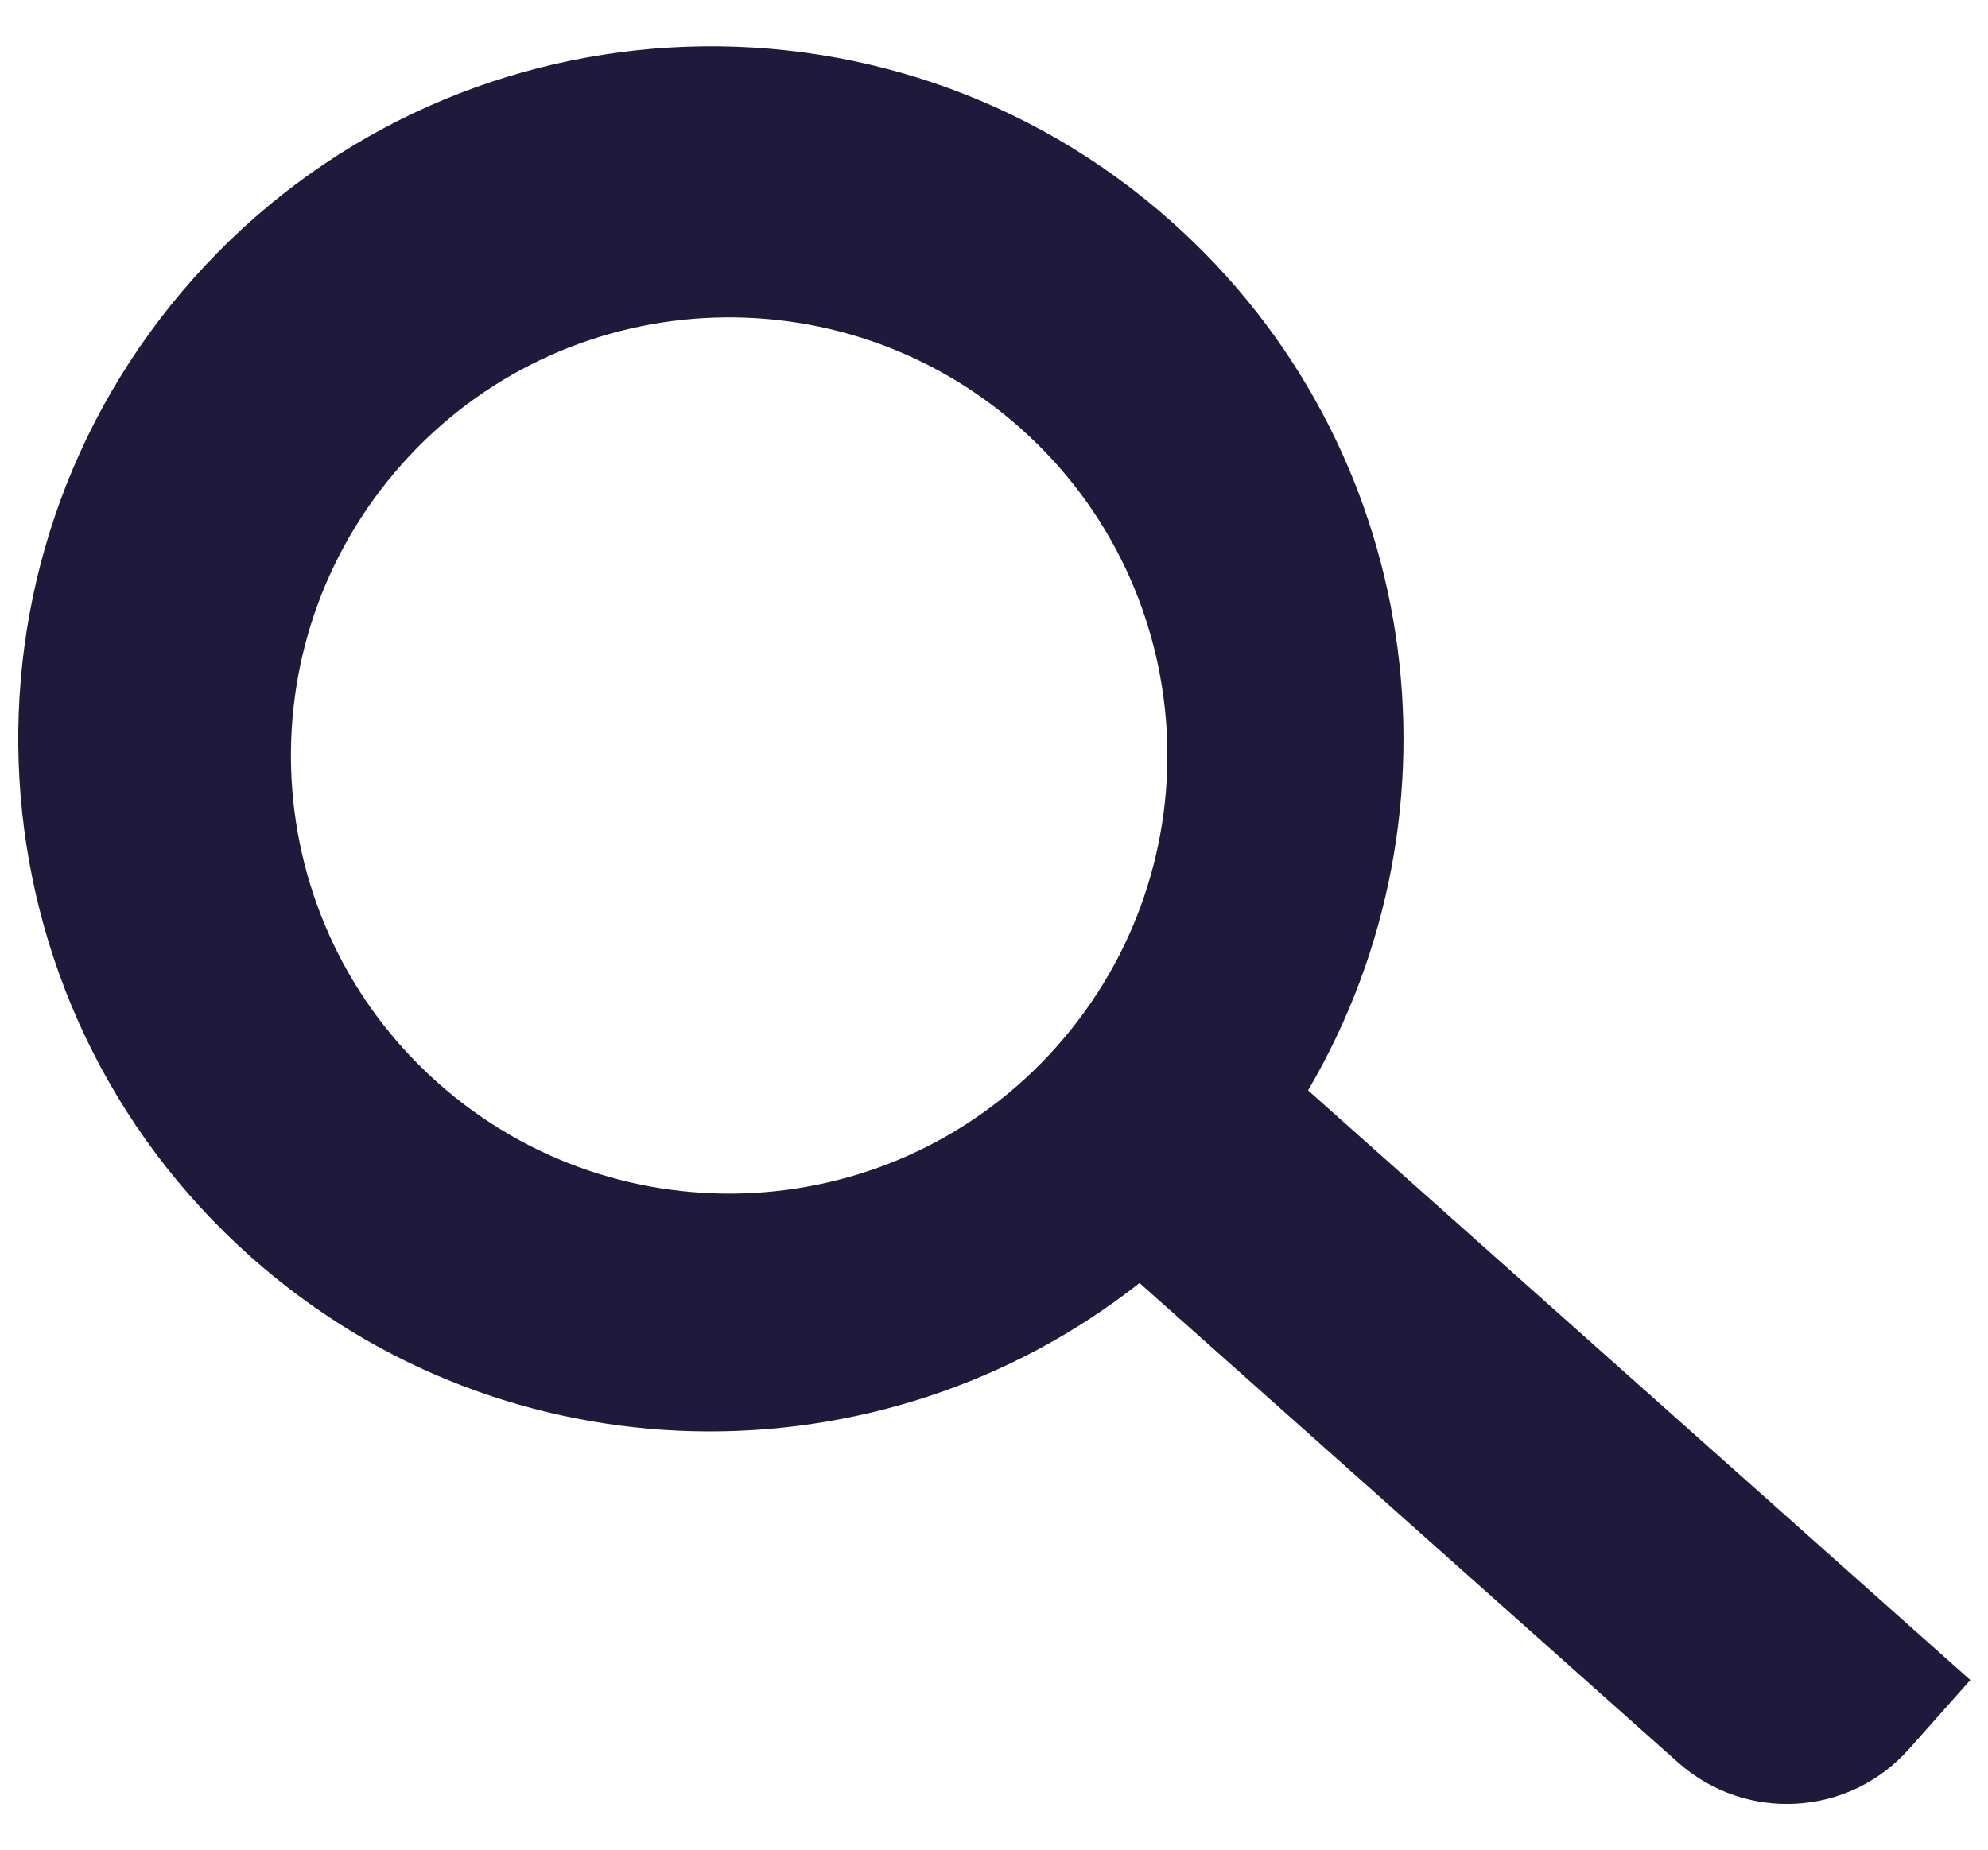 <?xml version="1.0" encoding="utf-8"?>
<!-- Generator: Adobe Illustrator 25.4.1, SVG Export Plug-In . SVG Version: 6.00 Build 0)  -->
<svg version="1.1" id="Capa_1" xmlns="http://www.w3.org/2000/svg" xmlns:xlink="http://www.w3.org/1999/xlink" x="0px" y="0px"
	 viewBox="0 0 33.74 31.4" style="enable-background:new 0 0 33.74 31.4;" xml:space="preserve">
<style type="text/css">
	.st0{fill:#1F1A3B;}
</style>
<path class="st0" d="M19.88,3.76C15.03-0.56,7.59-0.12,3.28,4.73s-3.88,12.28,0.97,16.6c4.32,3.85,10.7,3.91,15.09,0.45l9.14,8.14
	c1.15,1.02,2.9,0.92,3.92-0.23l1.04-1.17L22.2,18.51C24.99,13.76,24.15,7.56,19.88,3.76z M17.93,17.77
	c-2.73,3.07-7.43,3.34-10.5,0.61s-3.34-7.43-0.61-10.5s7.43-3.34,10.5-0.61S20.66,14.7,17.93,17.77z"/>
</svg>
